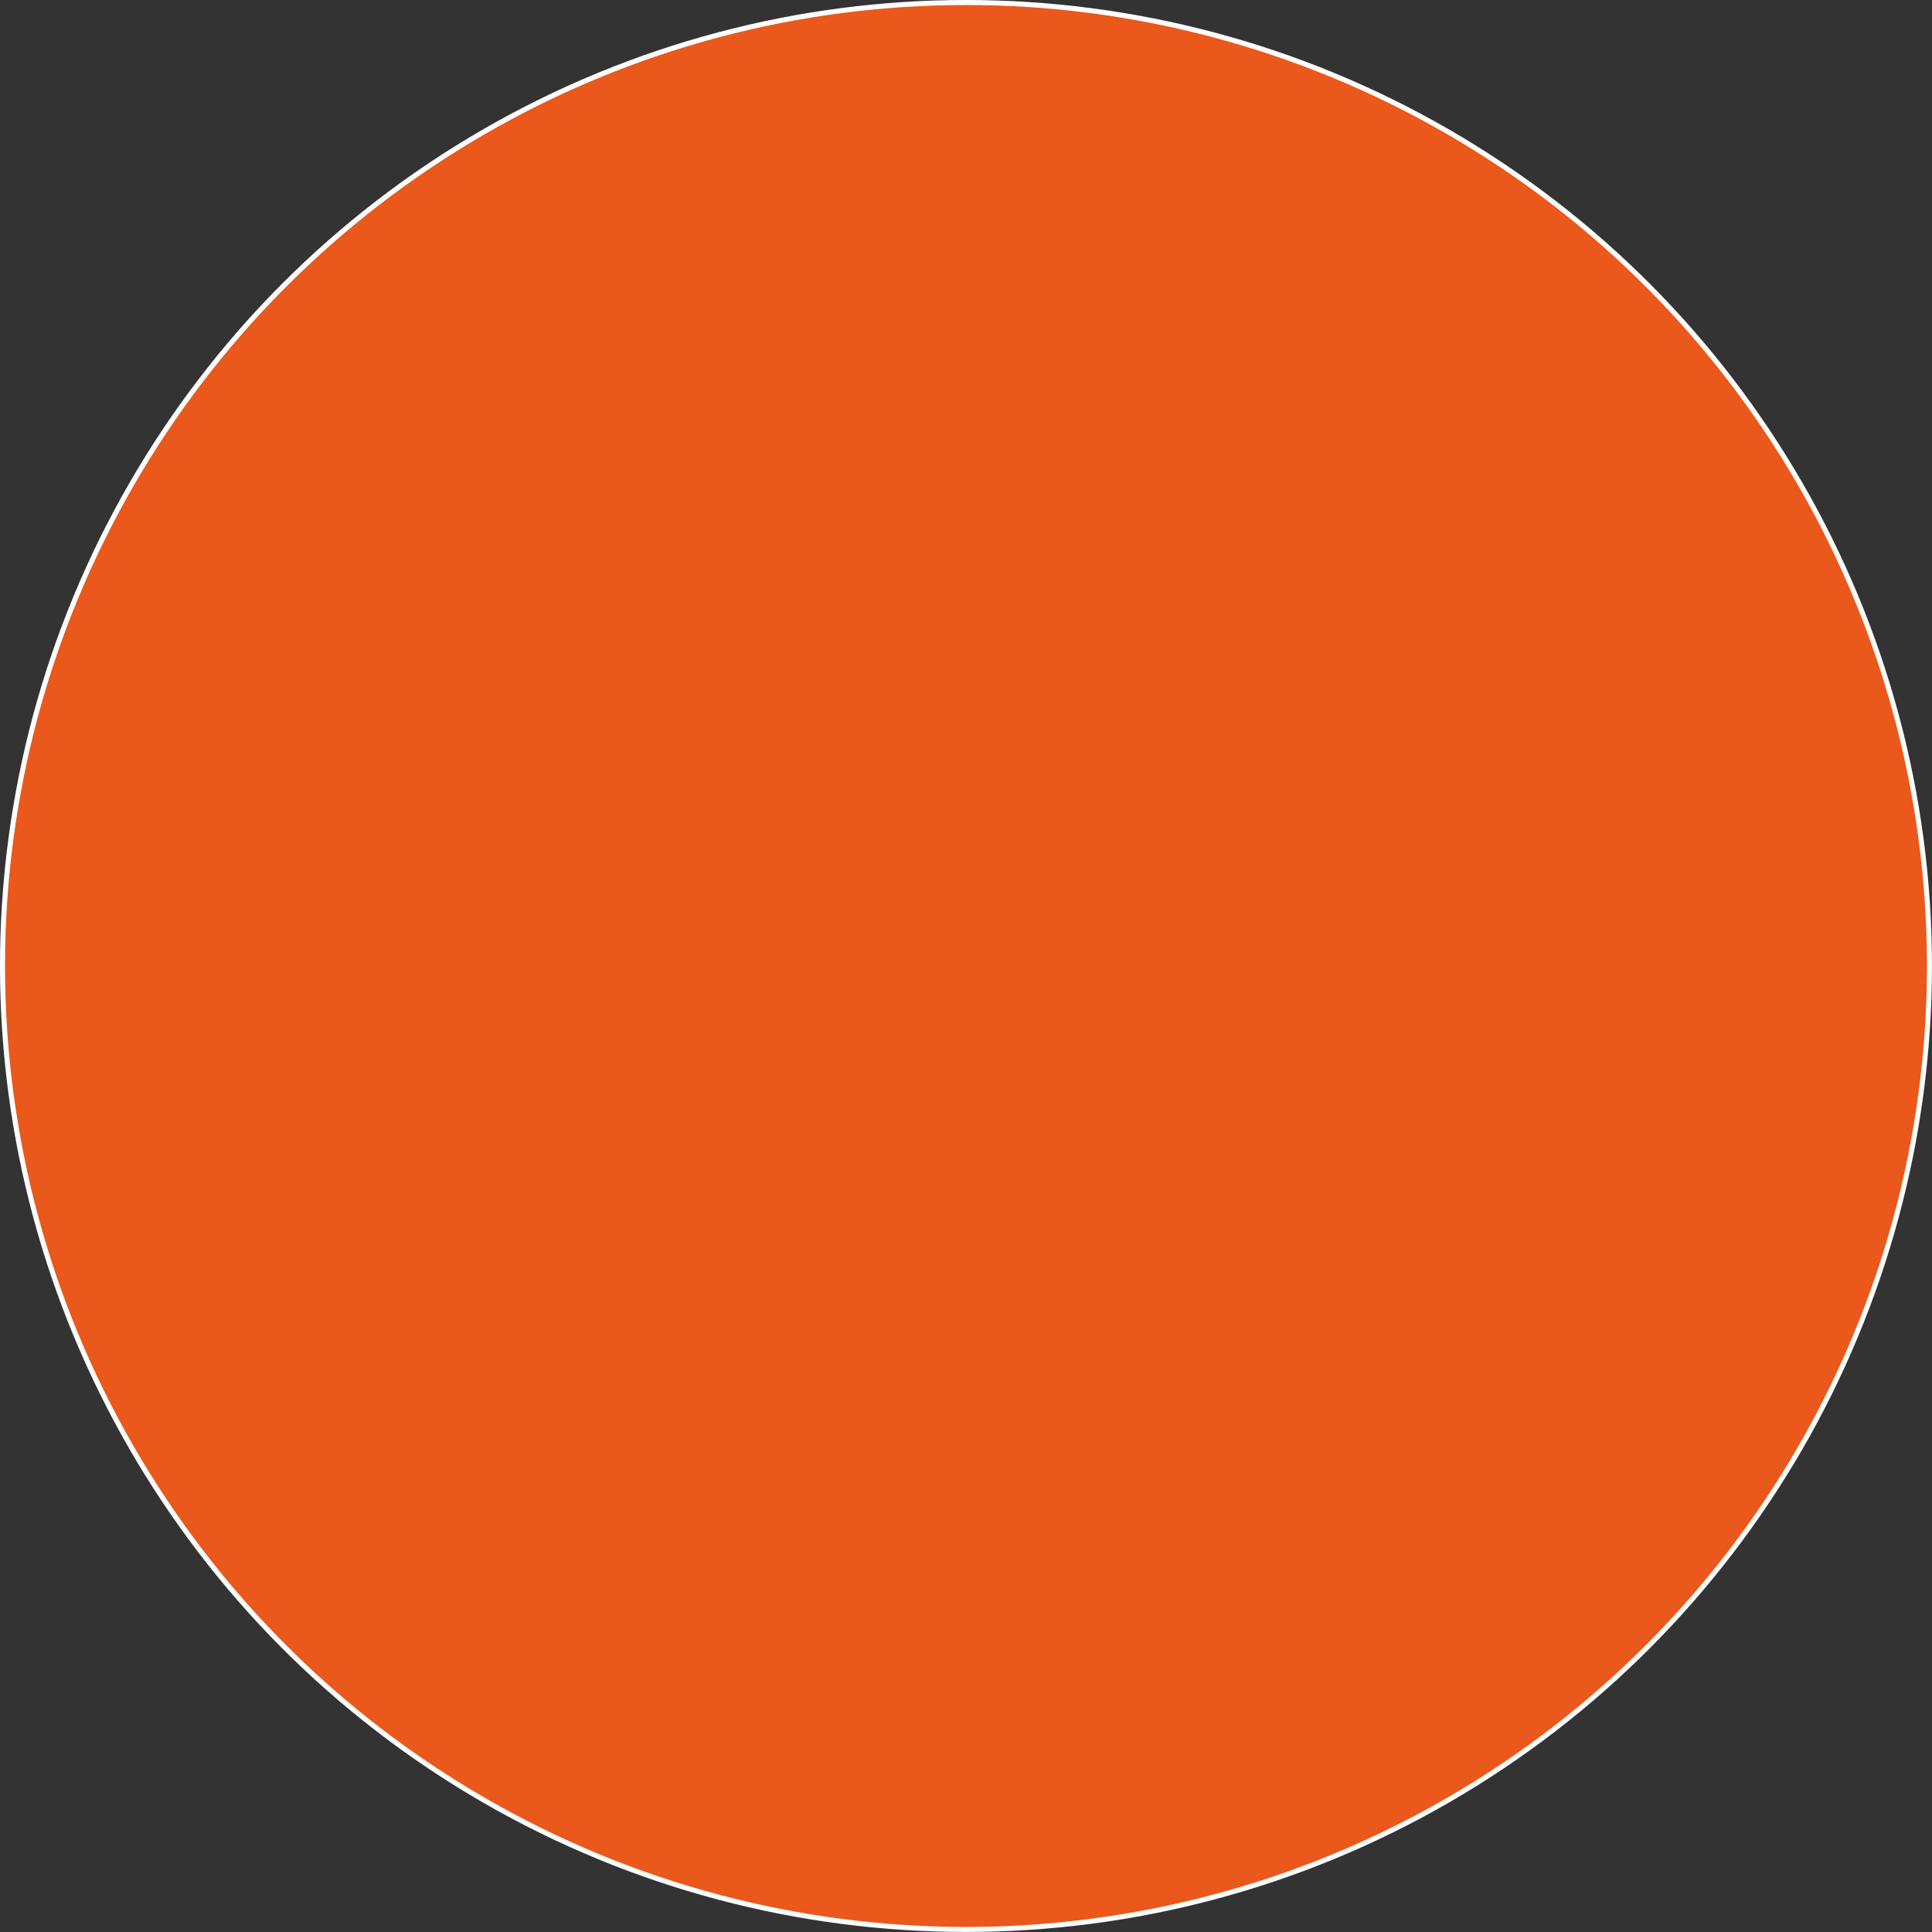 <?xml version="1.0" encoding="UTF-8"?>
<svg id="Camada_2" data-name="Camada 2" xmlns="http://www.w3.org/2000/svg" viewBox="0 0 385.27 385.27">
  <rect x="0" y="0" width="385.27" height="385.27" fill="#333333" stroke="none"/>
  <defs>
    <style>
      .cls-1 {
        fill: #ea581b;
        stroke: #fff;
        stroke-miterlimit: 10;
      }
    </style>
  </defs>
  <g id="Camada_1-2" data-name="Camada 1">
    <circle class="cls-1" cx="192.63" cy="192.63" r="192.13"/>
  </g>
</svg>